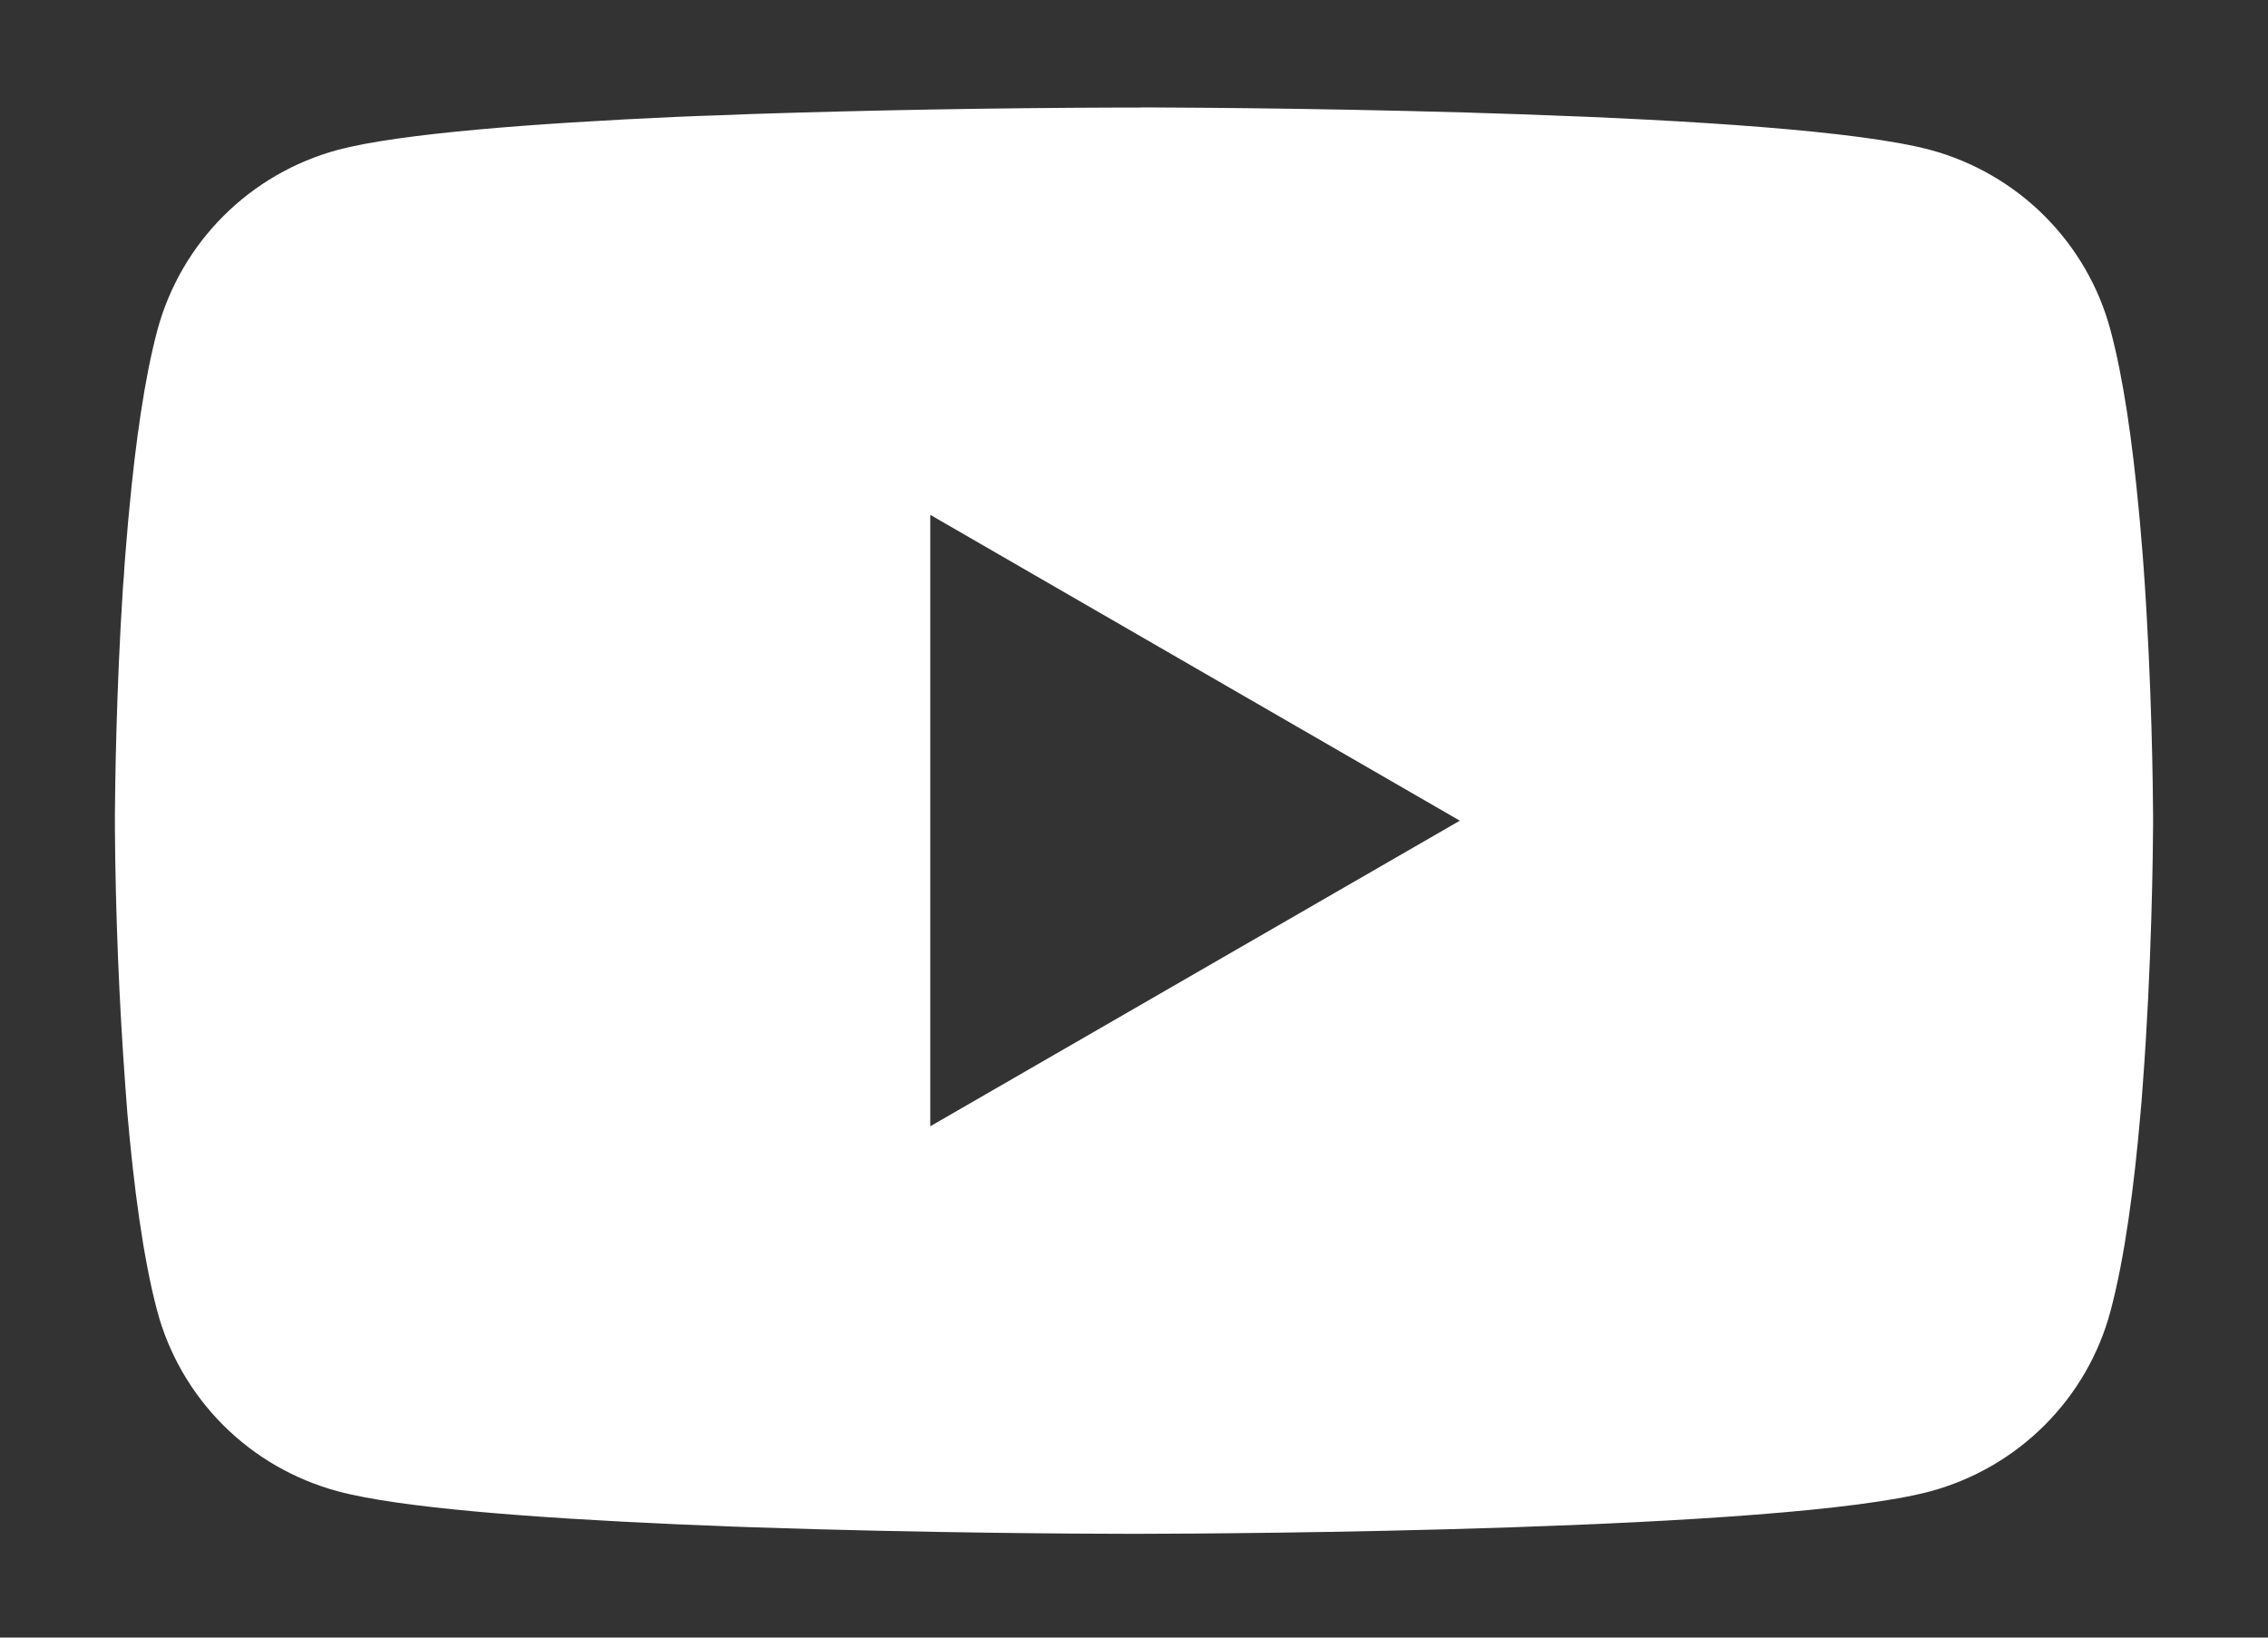 <svg width="18" height="13" viewBox="0 0 18 13" fill="none" xmlns="http://www.w3.org/2000/svg">
<rect x="0" y="0" width="18" height="13" fill="#333333" stroke="none"/>
<path d="M9.052 0.853H9.142C9.973 0.856 14.184 0.886 15.32 1.19C15.663 1.283 15.976 1.464 16.227 1.715C16.478 1.966 16.659 2.279 16.75 2.621C16.853 3.004 16.924 3.511 16.973 4.034L16.983 4.138L17.005 4.4L17.013 4.505C17.079 5.426 17.087 6.288 17.088 6.477V6.552C17.087 6.748 17.078 7.669 17.005 8.628L16.997 8.734L16.988 8.839C16.938 9.415 16.863 9.987 16.75 10.408C16.659 10.751 16.478 11.063 16.227 11.314C15.976 11.565 15.663 11.746 15.32 11.839C14.147 12.153 9.689 12.175 9.071 12.176H8.928C8.615 12.176 7.323 12.17 5.968 12.124L5.796 12.118L5.708 12.114L5.535 12.107L5.363 12.1C4.24 12.05 3.172 11.971 2.679 11.838C2.336 11.745 2.023 11.565 1.772 11.314C1.521 11.063 1.34 10.751 1.248 10.408C1.136 9.988 1.061 9.415 1.011 8.839L1.003 8.733L0.995 8.628C0.945 7.945 0.917 7.261 0.912 6.577L0.912 6.453C0.914 6.236 0.922 5.487 0.976 4.661L0.984 4.558L0.987 4.505L0.995 4.4L1.017 4.138L1.027 4.034C1.076 3.511 1.147 3.003 1.249 2.621C1.341 2.279 1.522 1.966 1.773 1.715C2.024 1.464 2.337 1.283 2.68 1.19C3.173 1.059 4.241 0.979 5.364 0.928L5.535 0.921L5.709 0.915L5.796 0.912L5.969 0.905C6.931 0.874 7.894 0.857 8.857 0.854H9.052V0.853ZM7.383 4.087V8.941L11.586 6.515L7.383 4.087Z" fill="white"/>
</svg>
